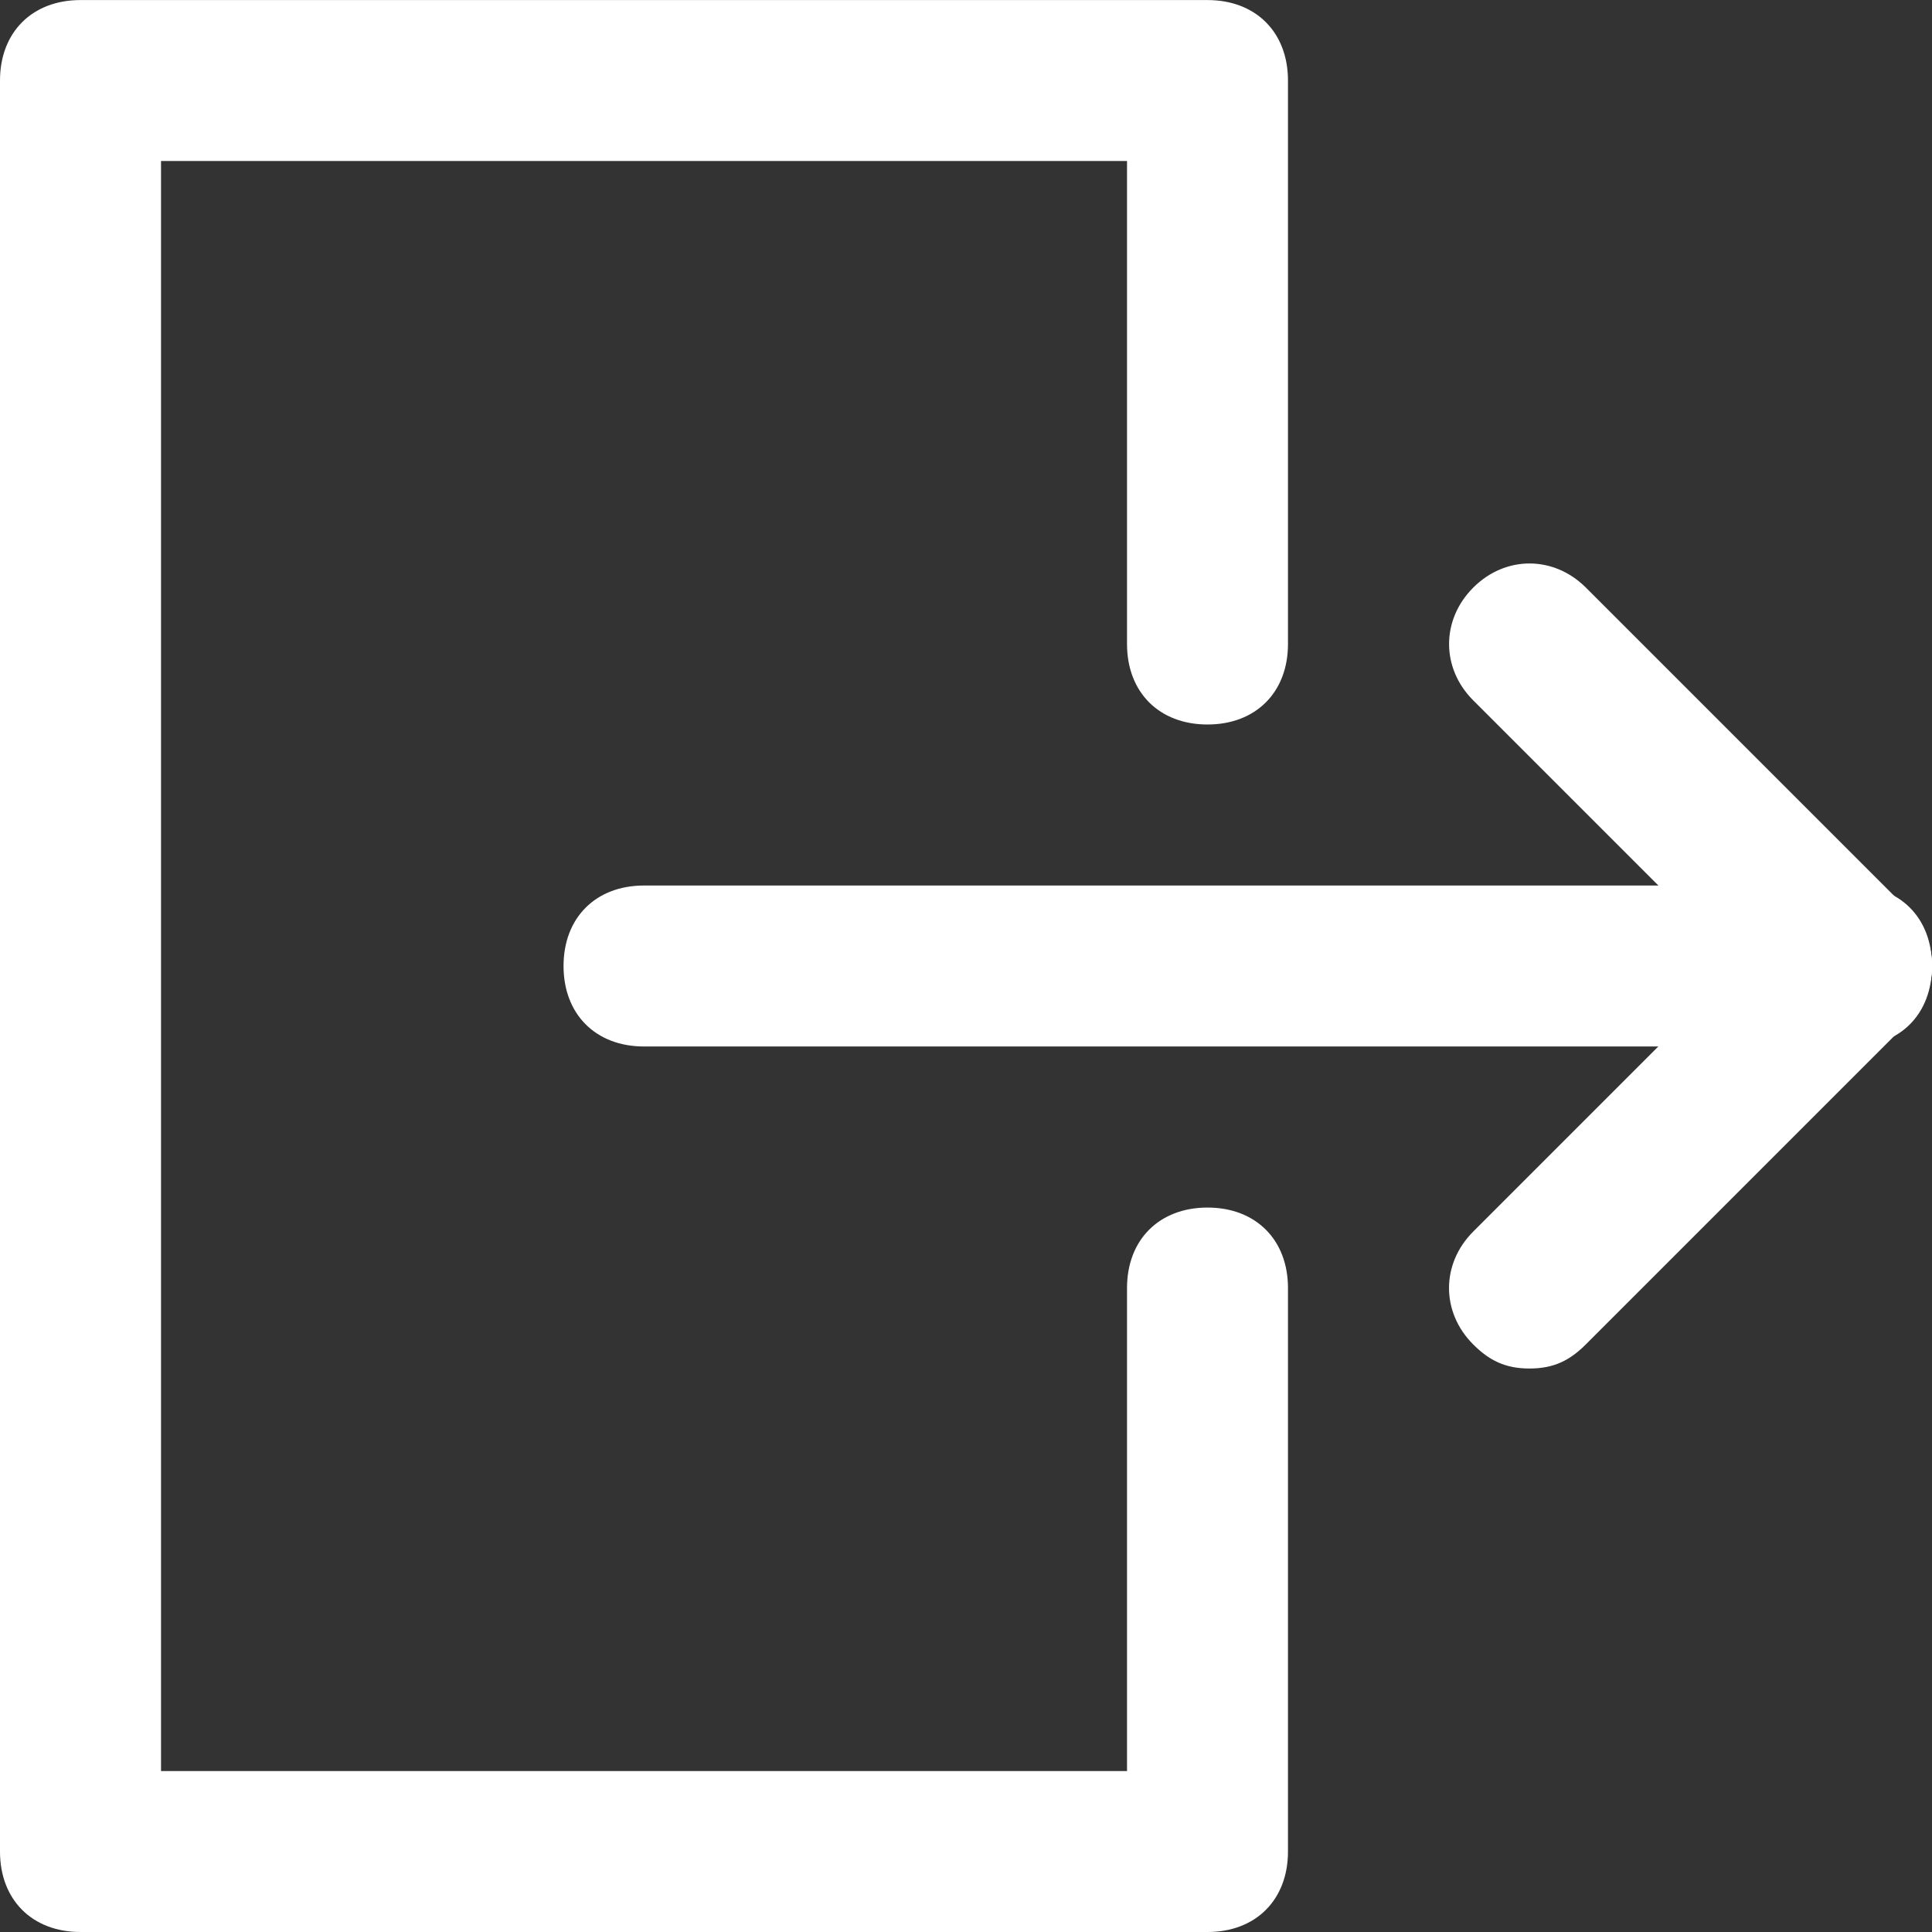 <!-- Generated by IcoMoon.io -->
<svg version="1.1" xmlns="http://www.w3.org/2000/svg" width="32" height="32" viewBox="0 0 32 32">
<rect x="0" y="0" width="32" height="32" fill="#333333" stroke="none"/>
<title>mi-logout</title>
<path fill="#fff" d="M20 32h-18.667c-0.8 0-1.333-0.533-1.333-1.333v-29.333c0-0.8 0.533-1.333 1.333-1.333h18.667c0.8 0 1.333 0.533 1.333 1.333v9.333c0 0.8-0.533 1.333-1.333 1.333s-1.333-0.533-1.333-1.333v-8h-16v26.667h16v-8c0-0.8 0.533-1.333 1.333-1.333s1.333 0.533 1.333 1.333v9.333c0 0.8-0.533 1.333-1.333 1.333z"></path>
<path fill="#fff" d="M30.667 17.333h-20c-0.8 0-1.333-0.533-1.333-1.333s0.533-1.333 1.333-1.333h20c0.8 0 1.333 0.533 1.333 1.333s-0.533 1.333-1.333 1.333z"></path>
<path fill="#fff" d="M30.667 17.333c-0.4 0-0.667-0.133-0.933-0.4l-5.333-5.333c-0.533-0.533-0.533-1.333 0-1.867s1.333-0.533 1.867 0l5.333 5.333c0.533 0.533 0.533 1.333 0 1.867-0.267 0.267-0.533 0.4-0.933 0.4z"></path>
<path fill="#fff" d="M25.333 22.667c-0.4 0-0.667-0.133-0.933-0.4-0.533-0.533-0.533-1.333 0-1.867l5.333-5.333c0.533-0.533 1.333-0.533 1.867 0s0.533 1.333 0 1.867l-5.333 5.333c-0.267 0.267-0.533 0.4-0.933 0.4z"></path>
</svg>
